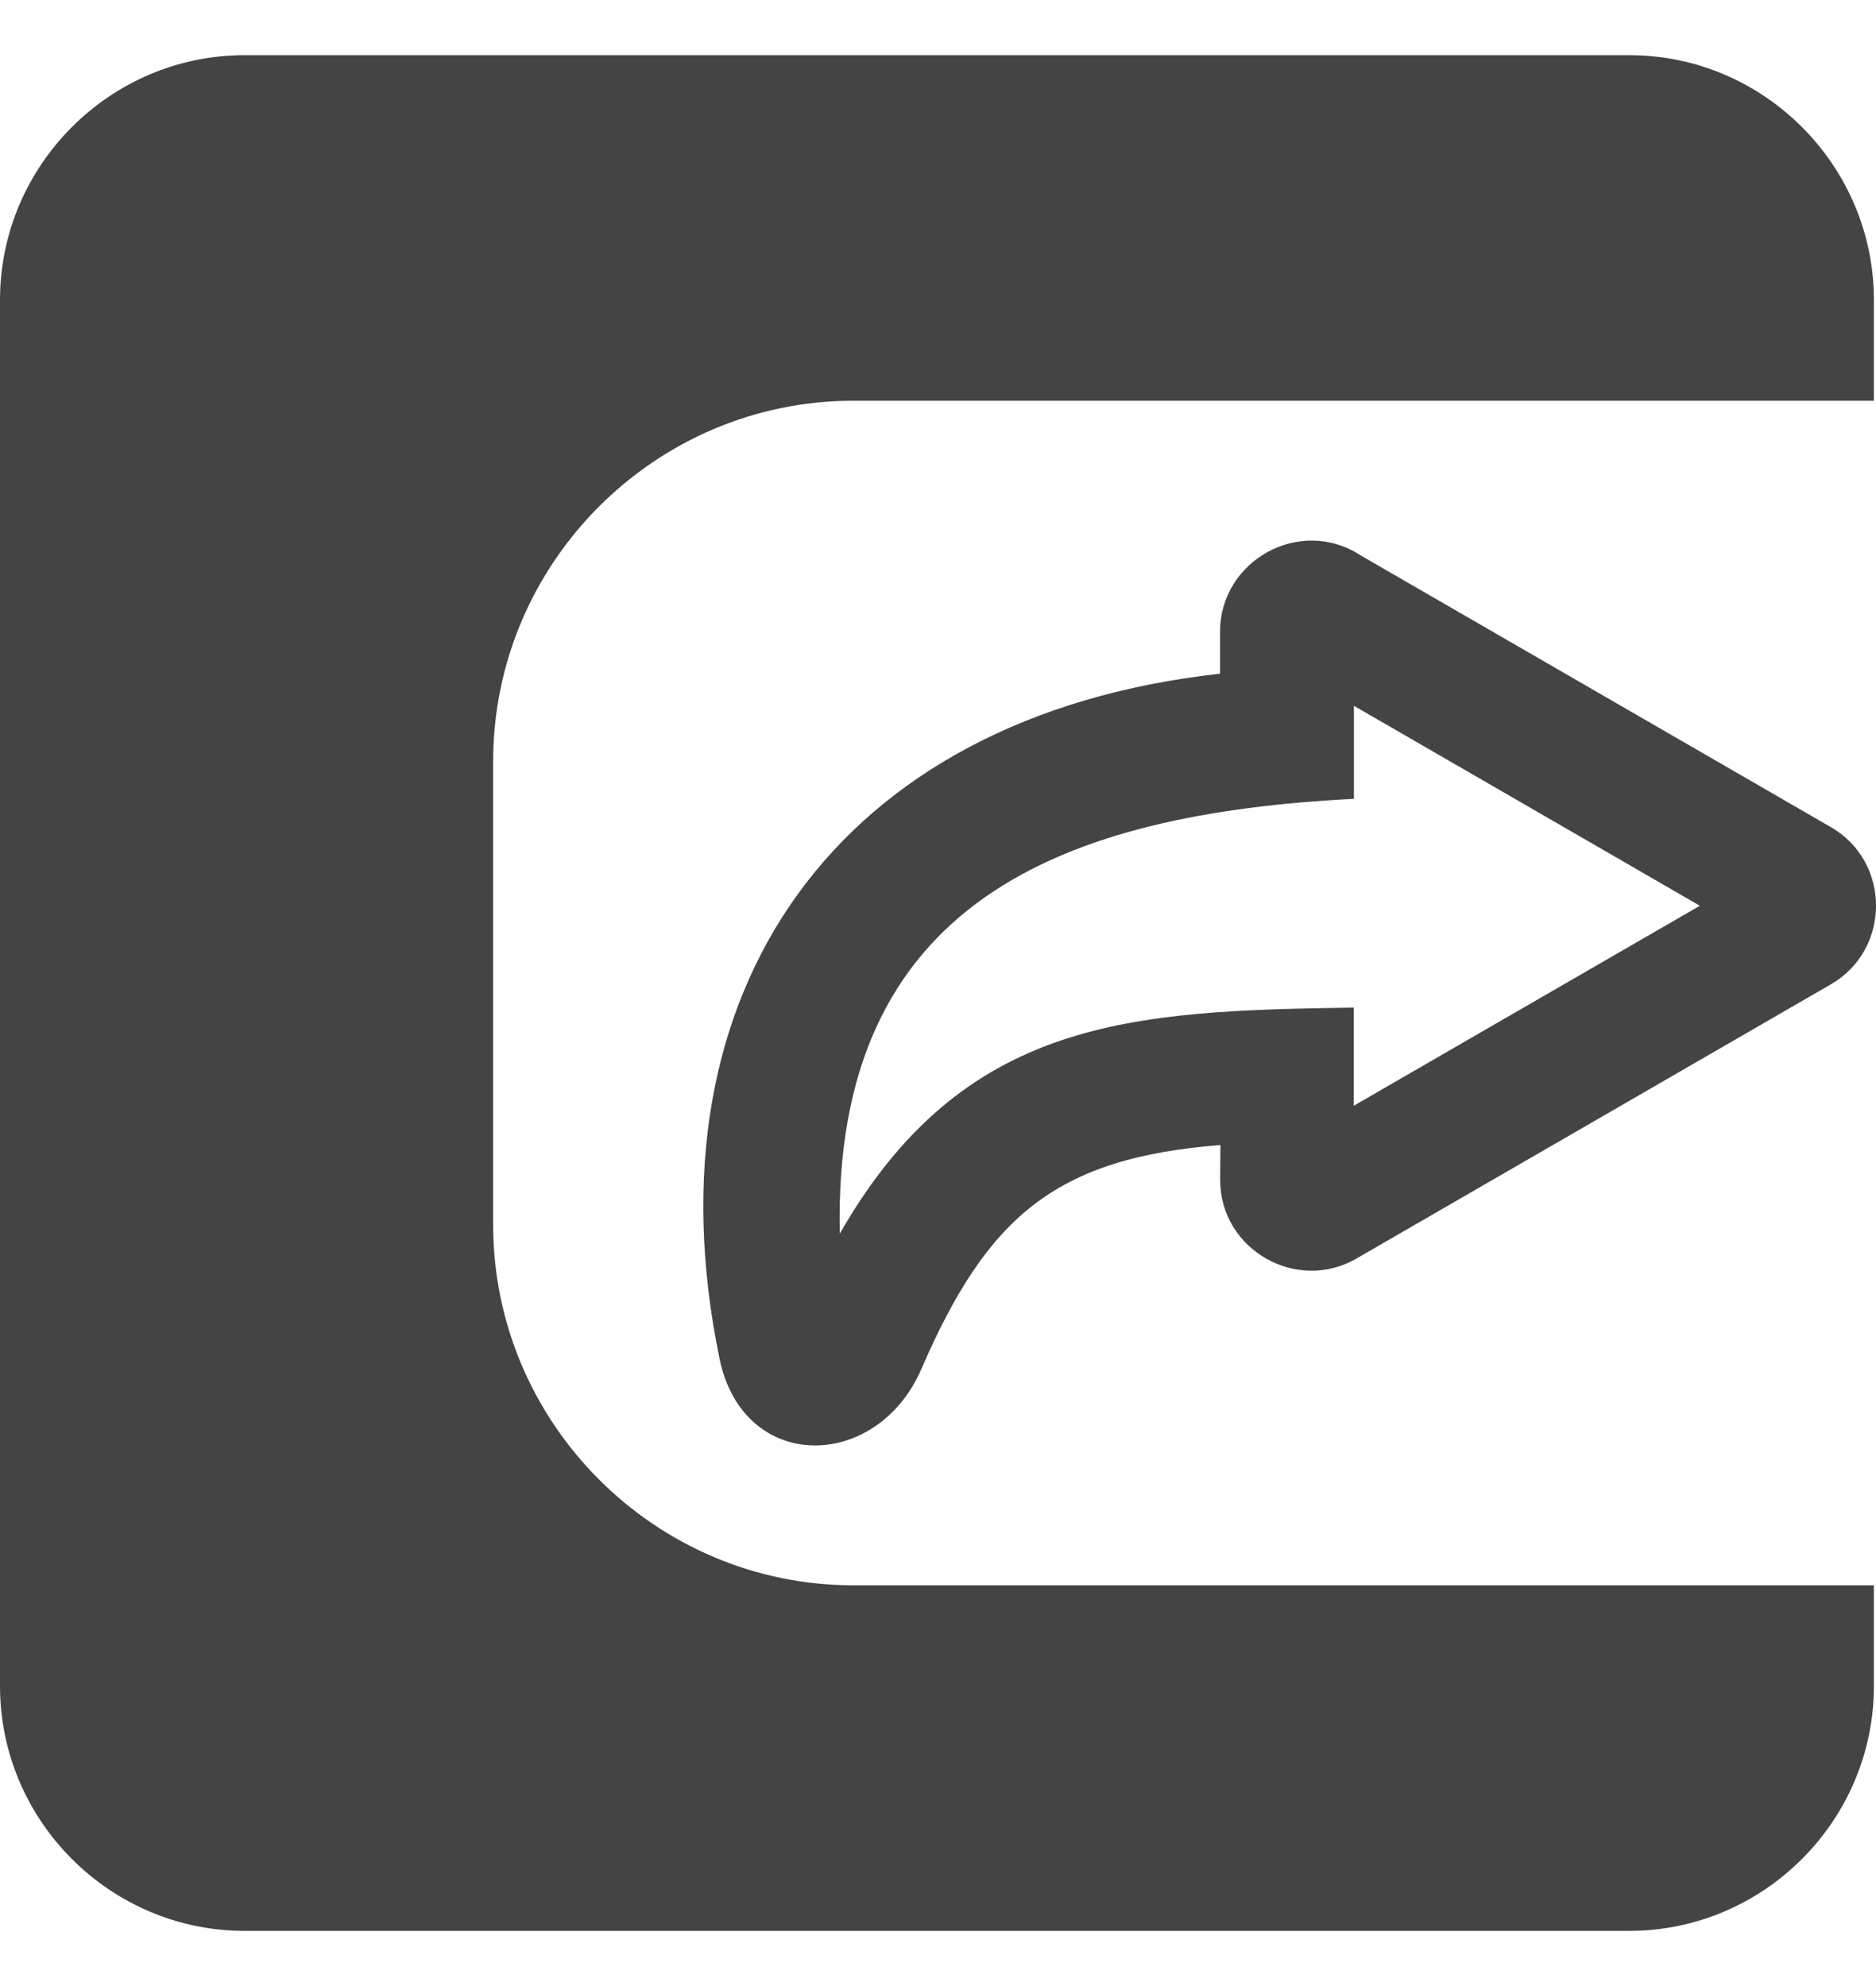<svg width="17" height="18" viewBox="0 0 17 18" fill="none" xmlns="http://www.w3.org/2000/svg">
<path fill-rule="evenodd" clip-rule="evenodd" d="M2.217 0.5H14.764C15.983 0.5 16.981 1.499 16.981 2.719V3.632H7.732C5.937 3.632 4.469 5.102 4.469 6.899V11.101C4.469 12.898 5.937 14.368 7.732 14.368H16.981V15.281C16.981 16.501 15.983 17.5 14.764 17.5H2.217C0.997 17.5 0 16.501 0 15.281V2.719C0 1.499 0.997 0.5 2.217 0.5ZM6.52 12.313C5.834 8.984 7.585 6.489 11.056 6.106V5.724C11.056 5.081 11.781 4.673 12.332 5.035L16.592 7.497C17.138 7.813 17.136 8.609 16.588 8.923L12.293 11.406C11.748 11.722 11.057 11.325 11.057 10.694L11.059 10.378C9.567 10.494 8.947 11.027 8.351 12.404C7.949 13.338 6.735 13.357 6.52 12.313ZM7.61 11.181C8.732 9.221 10.258 9.162 12.267 9.132L12.267 10.022L15.404 8.209L12.269 6.397V7.24C9.647 7.374 7.543 8.16 7.61 11.181Z" fill="#444444"/>
</svg>
